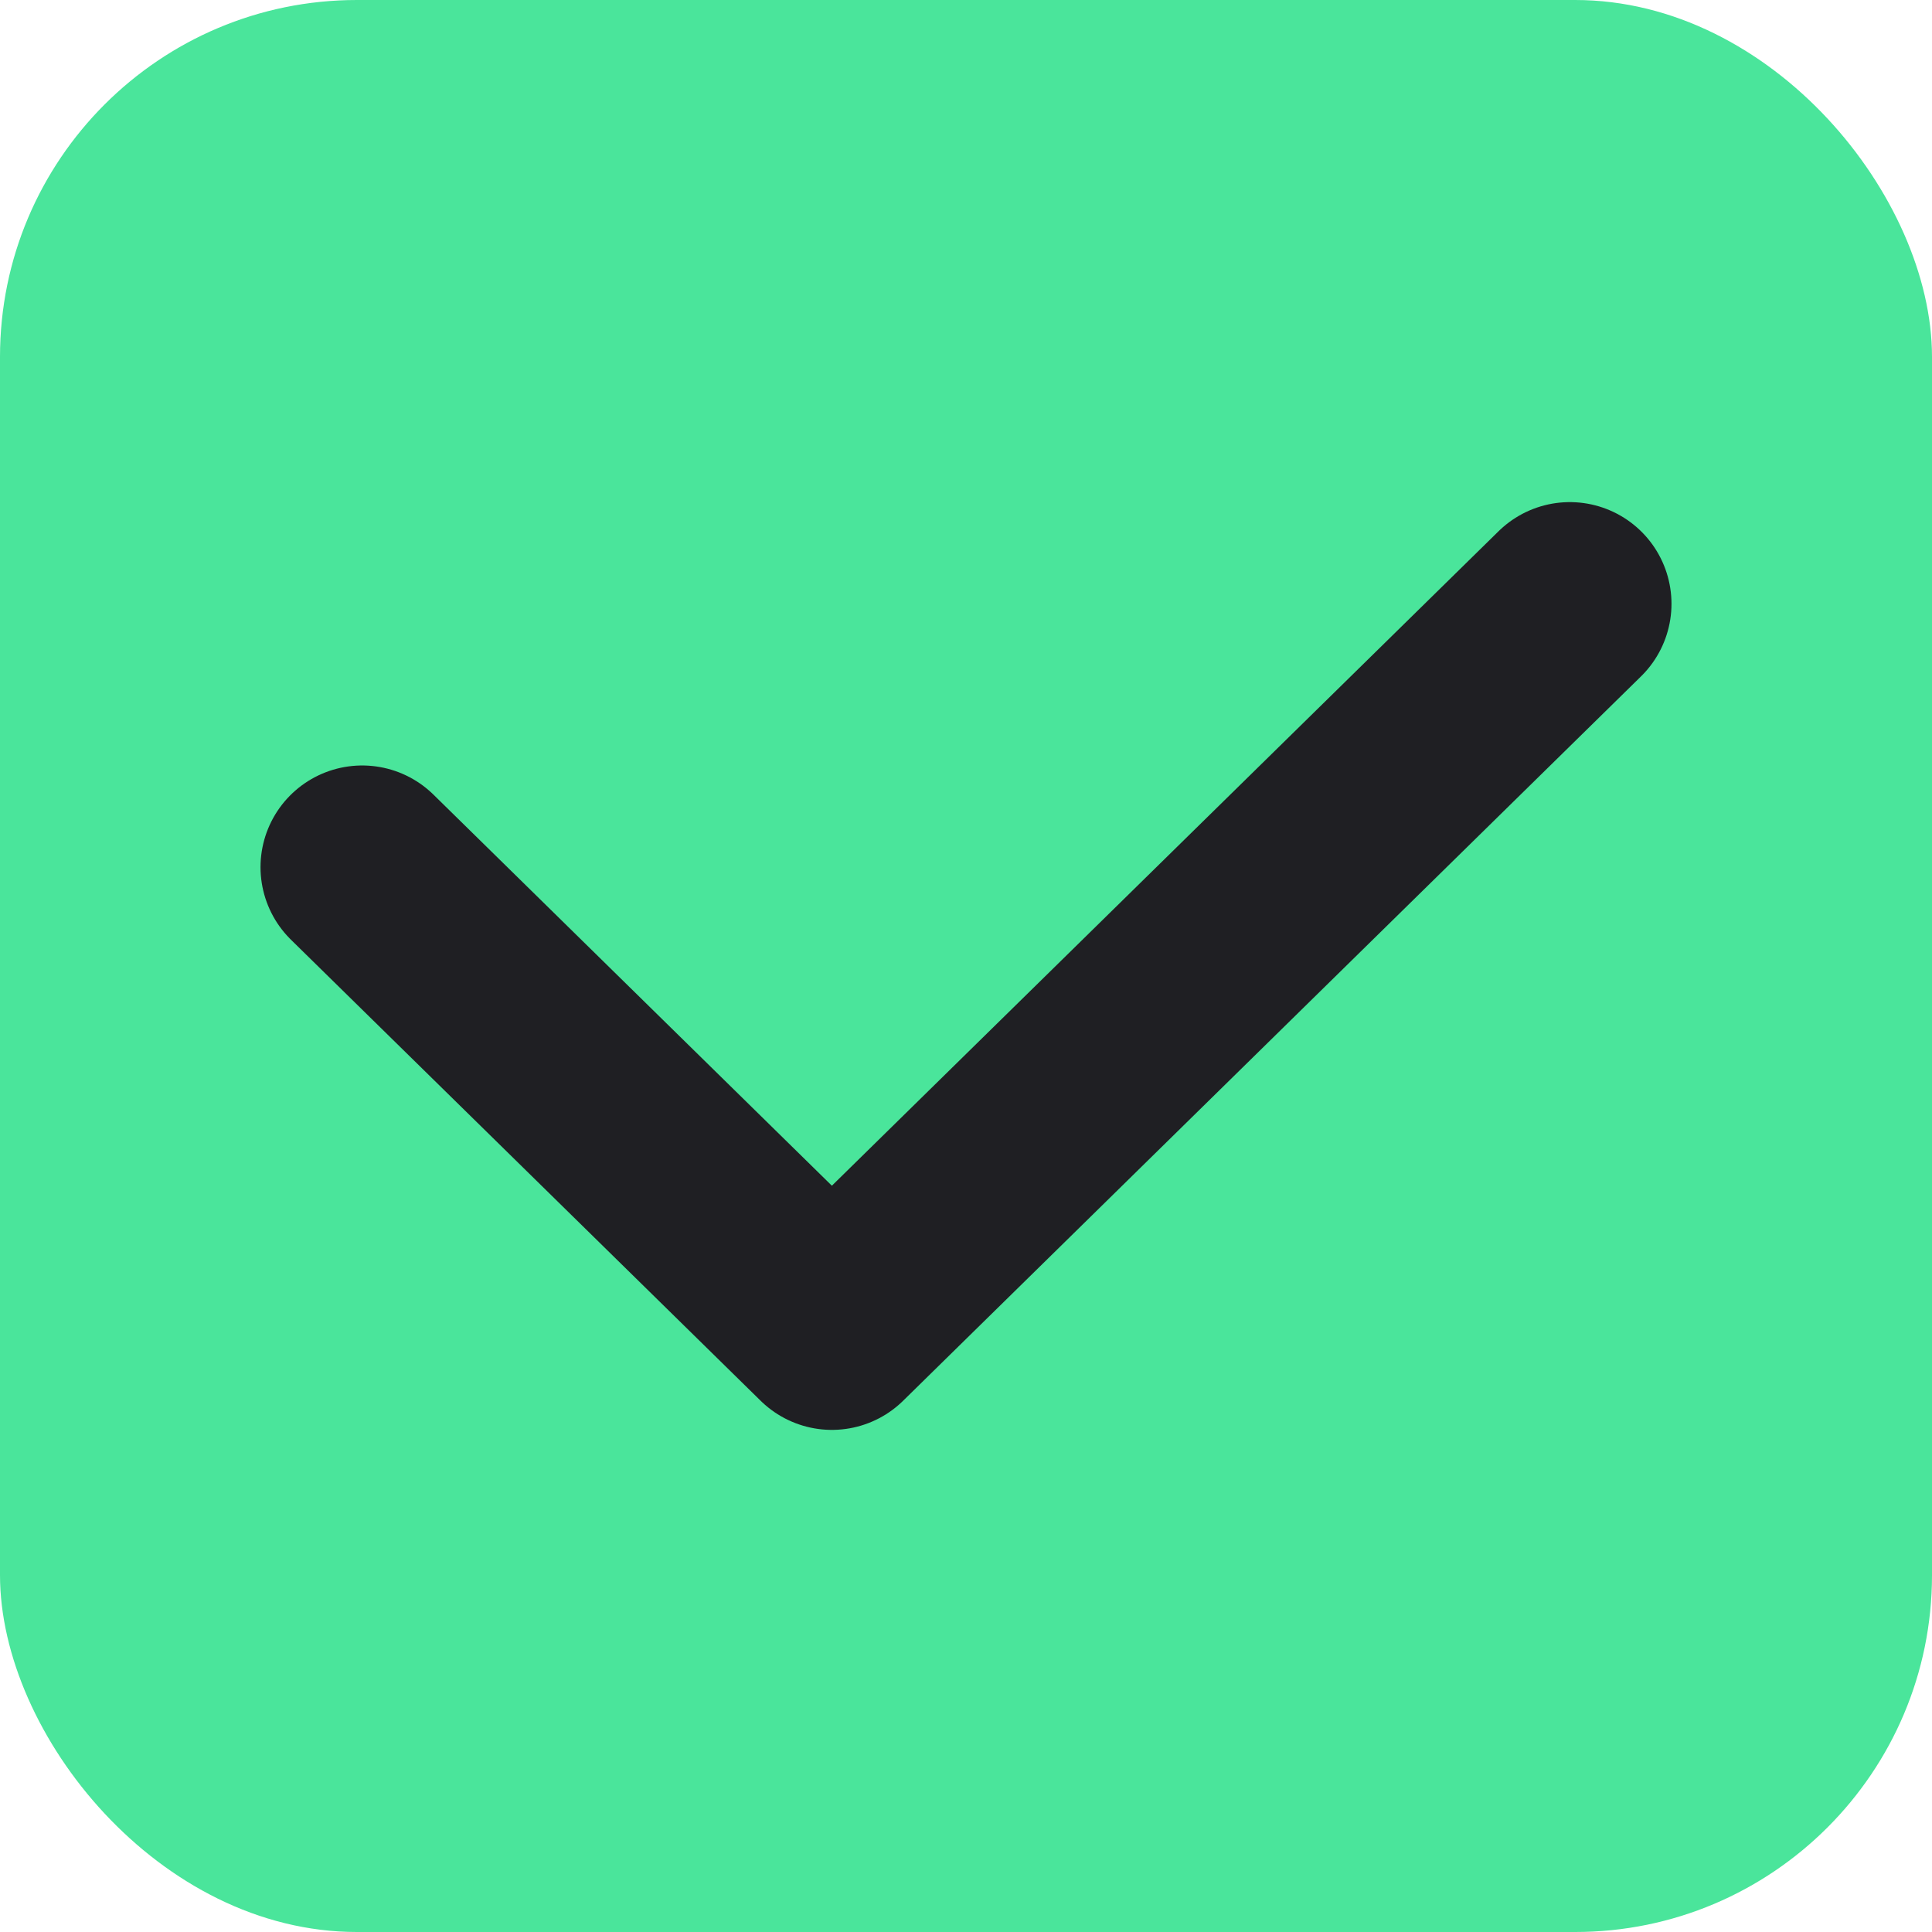 <svg width="19" height="19" viewBox="0 0 19 19" fill="none" xmlns="http://www.w3.org/2000/svg">
<rect width="19" height="19" rx="3.51" fill="#4AE59B"/>
<path d="M3.562 8.528L8.181 13.062L15.438 5.938" stroke="#1F1F23" stroke-width="2" stroke-linecap="round" stroke-linejoin="round"/>
</svg>
